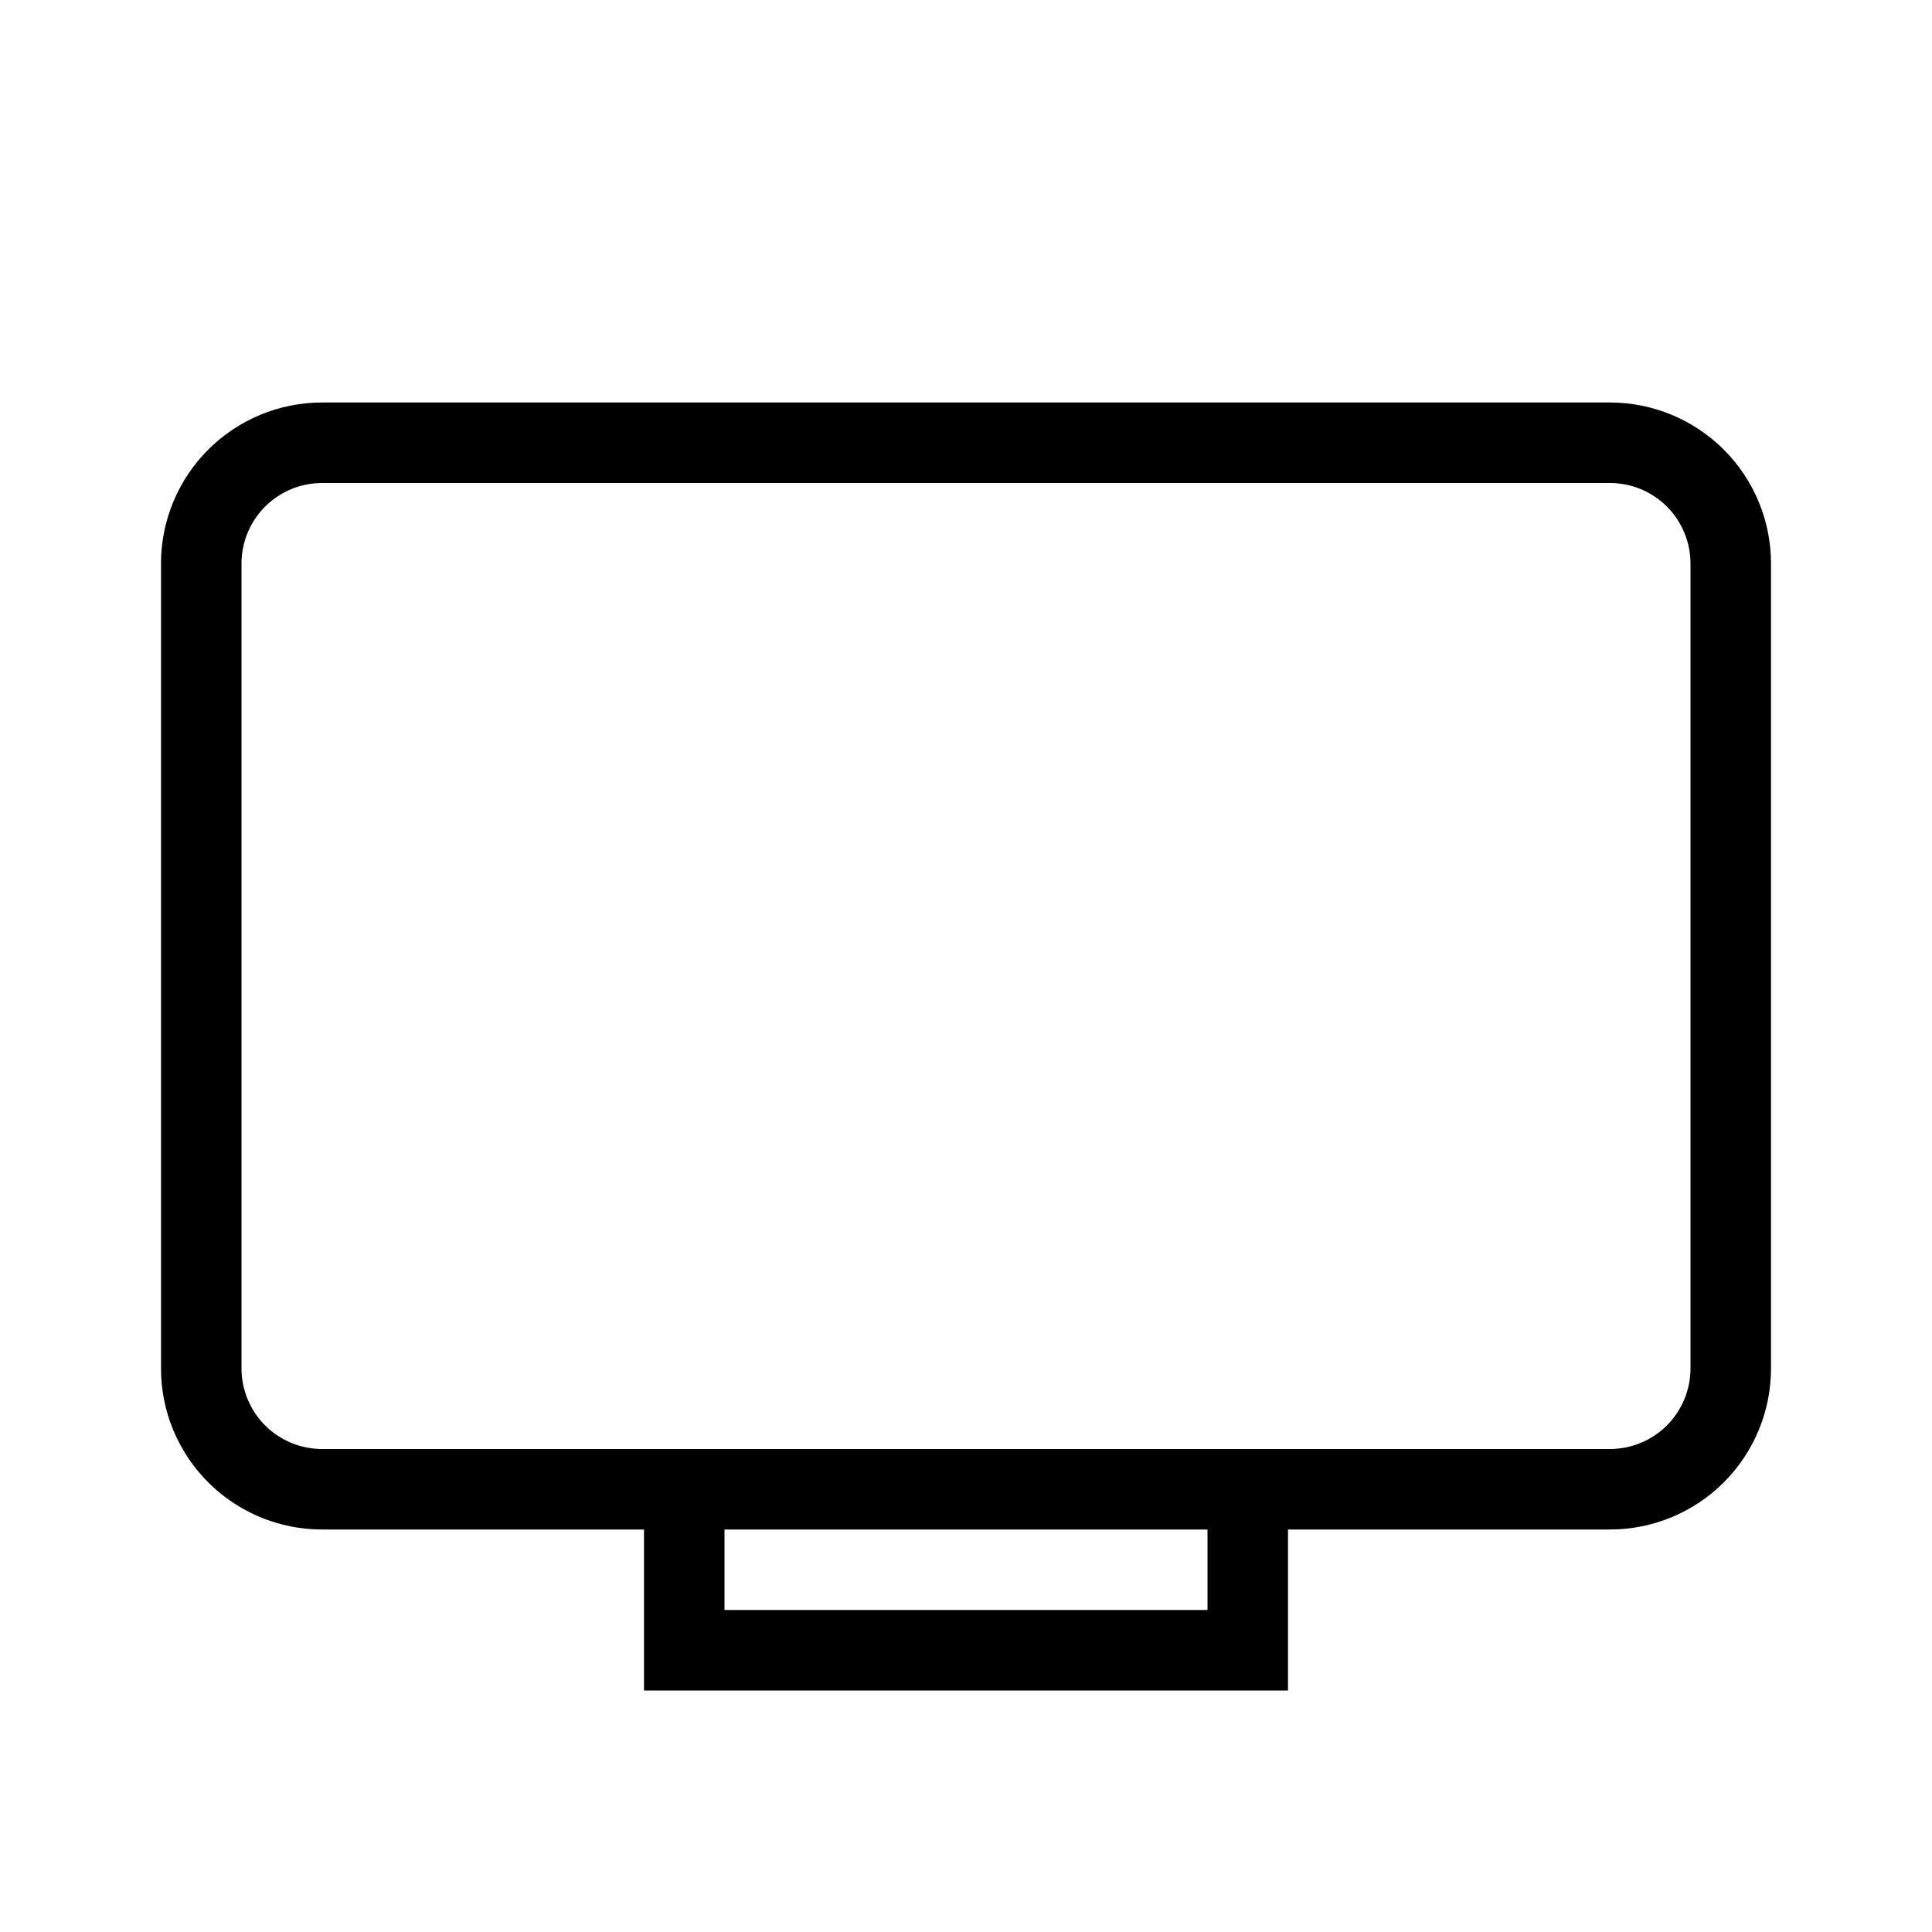 <svg width="24" height="24" viewBox="0 0 24 24" fill="none" xmlns="http://www.w3.org/2000/svg">
<path d="M20 5H4C3.47 5 2.961 5.211 2.586 5.586C2.211 5.961 2 6.47 2 7V17C2 17.53 2.211 18.039 2.586 18.414C2.961 18.789 3.47 19 4 19H8V21H16V19H20C20.53 19 21.039 18.789 21.414 18.414C21.789 18.039 22 17.53 22 17V7C22 6.47 21.789 5.961 21.414 5.586C21.039 5.211 20.53 5 20 5ZM15 20H9V19H15V20ZM21 17C21 17.265 20.894 17.519 20.707 17.707C20.519 17.894 20.265 18 20 18H4C3.735 18 3.481 17.894 3.293 17.707C3.106 17.519 3 17.265 3 17V7C3 6.735 3.106 6.481 3.293 6.293C3.481 6.106 3.735 6 4 6H20C20.265 6 20.519 6.106 20.707 6.293C20.894 6.481 21 6.735 21 7V17Z" fill="black"/>
</svg>
